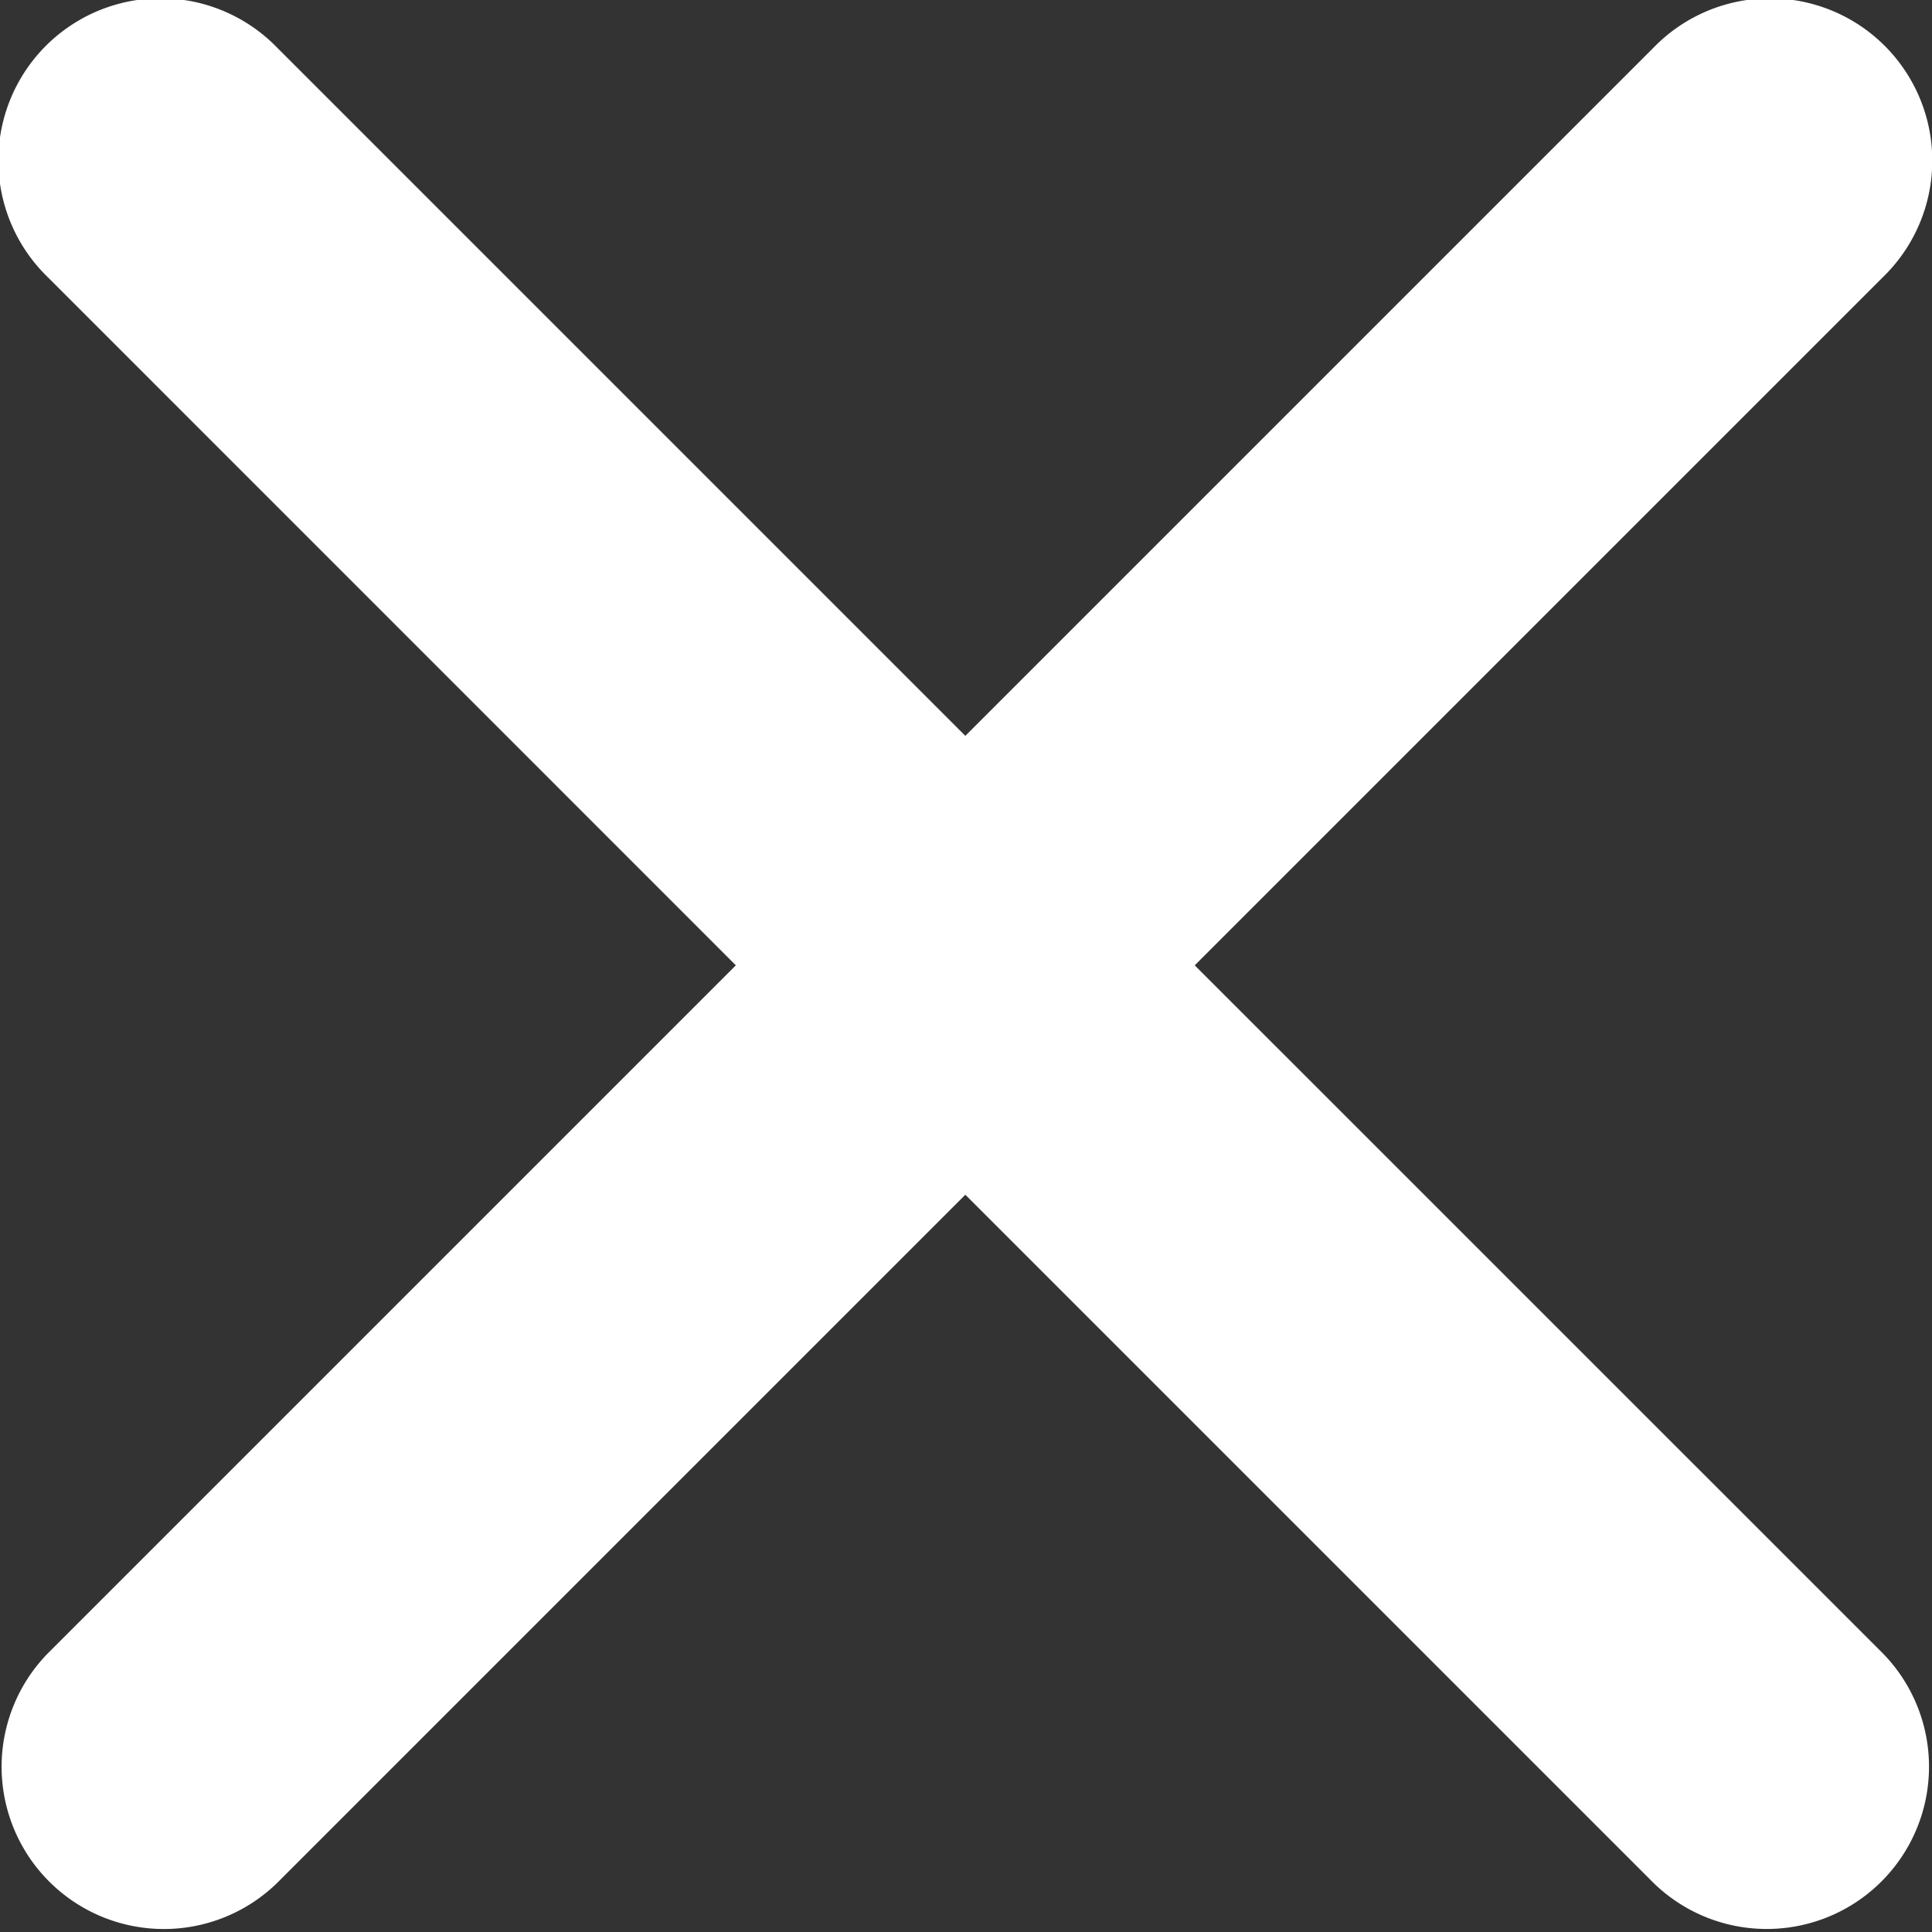 <svg xmlns="http://www.w3.org/2000/svg" width="45.031" height="45.031" viewBox="0 0 45.031 45.031">
    <rect x="0" y="0" width="45.031" height="45.031" fill="#333333" stroke="none"/>
    <defs>
        <style>
            .css-not-loaded #close-x-black {
            display:none;
        </style>
    </defs>
    <path style="fill: #fff" id="close-x-black"
          d="M289.847,641.5l16.044-16.044a3.782,3.782,0,1,0-5.348-5.348L284.5,636.151l-16.044-16.044a3.782,3.782,0,1,0-5.348,5.348L279.151,641.5l-16.044,16.044a3.782,3.782,0,0,0,5.348,5.348L284.5,646.847l16.044,16.044a3.782,3.782,0,0,0,5.348-5.348Z"
          transform="translate(-262 -619)"/>
</svg>
